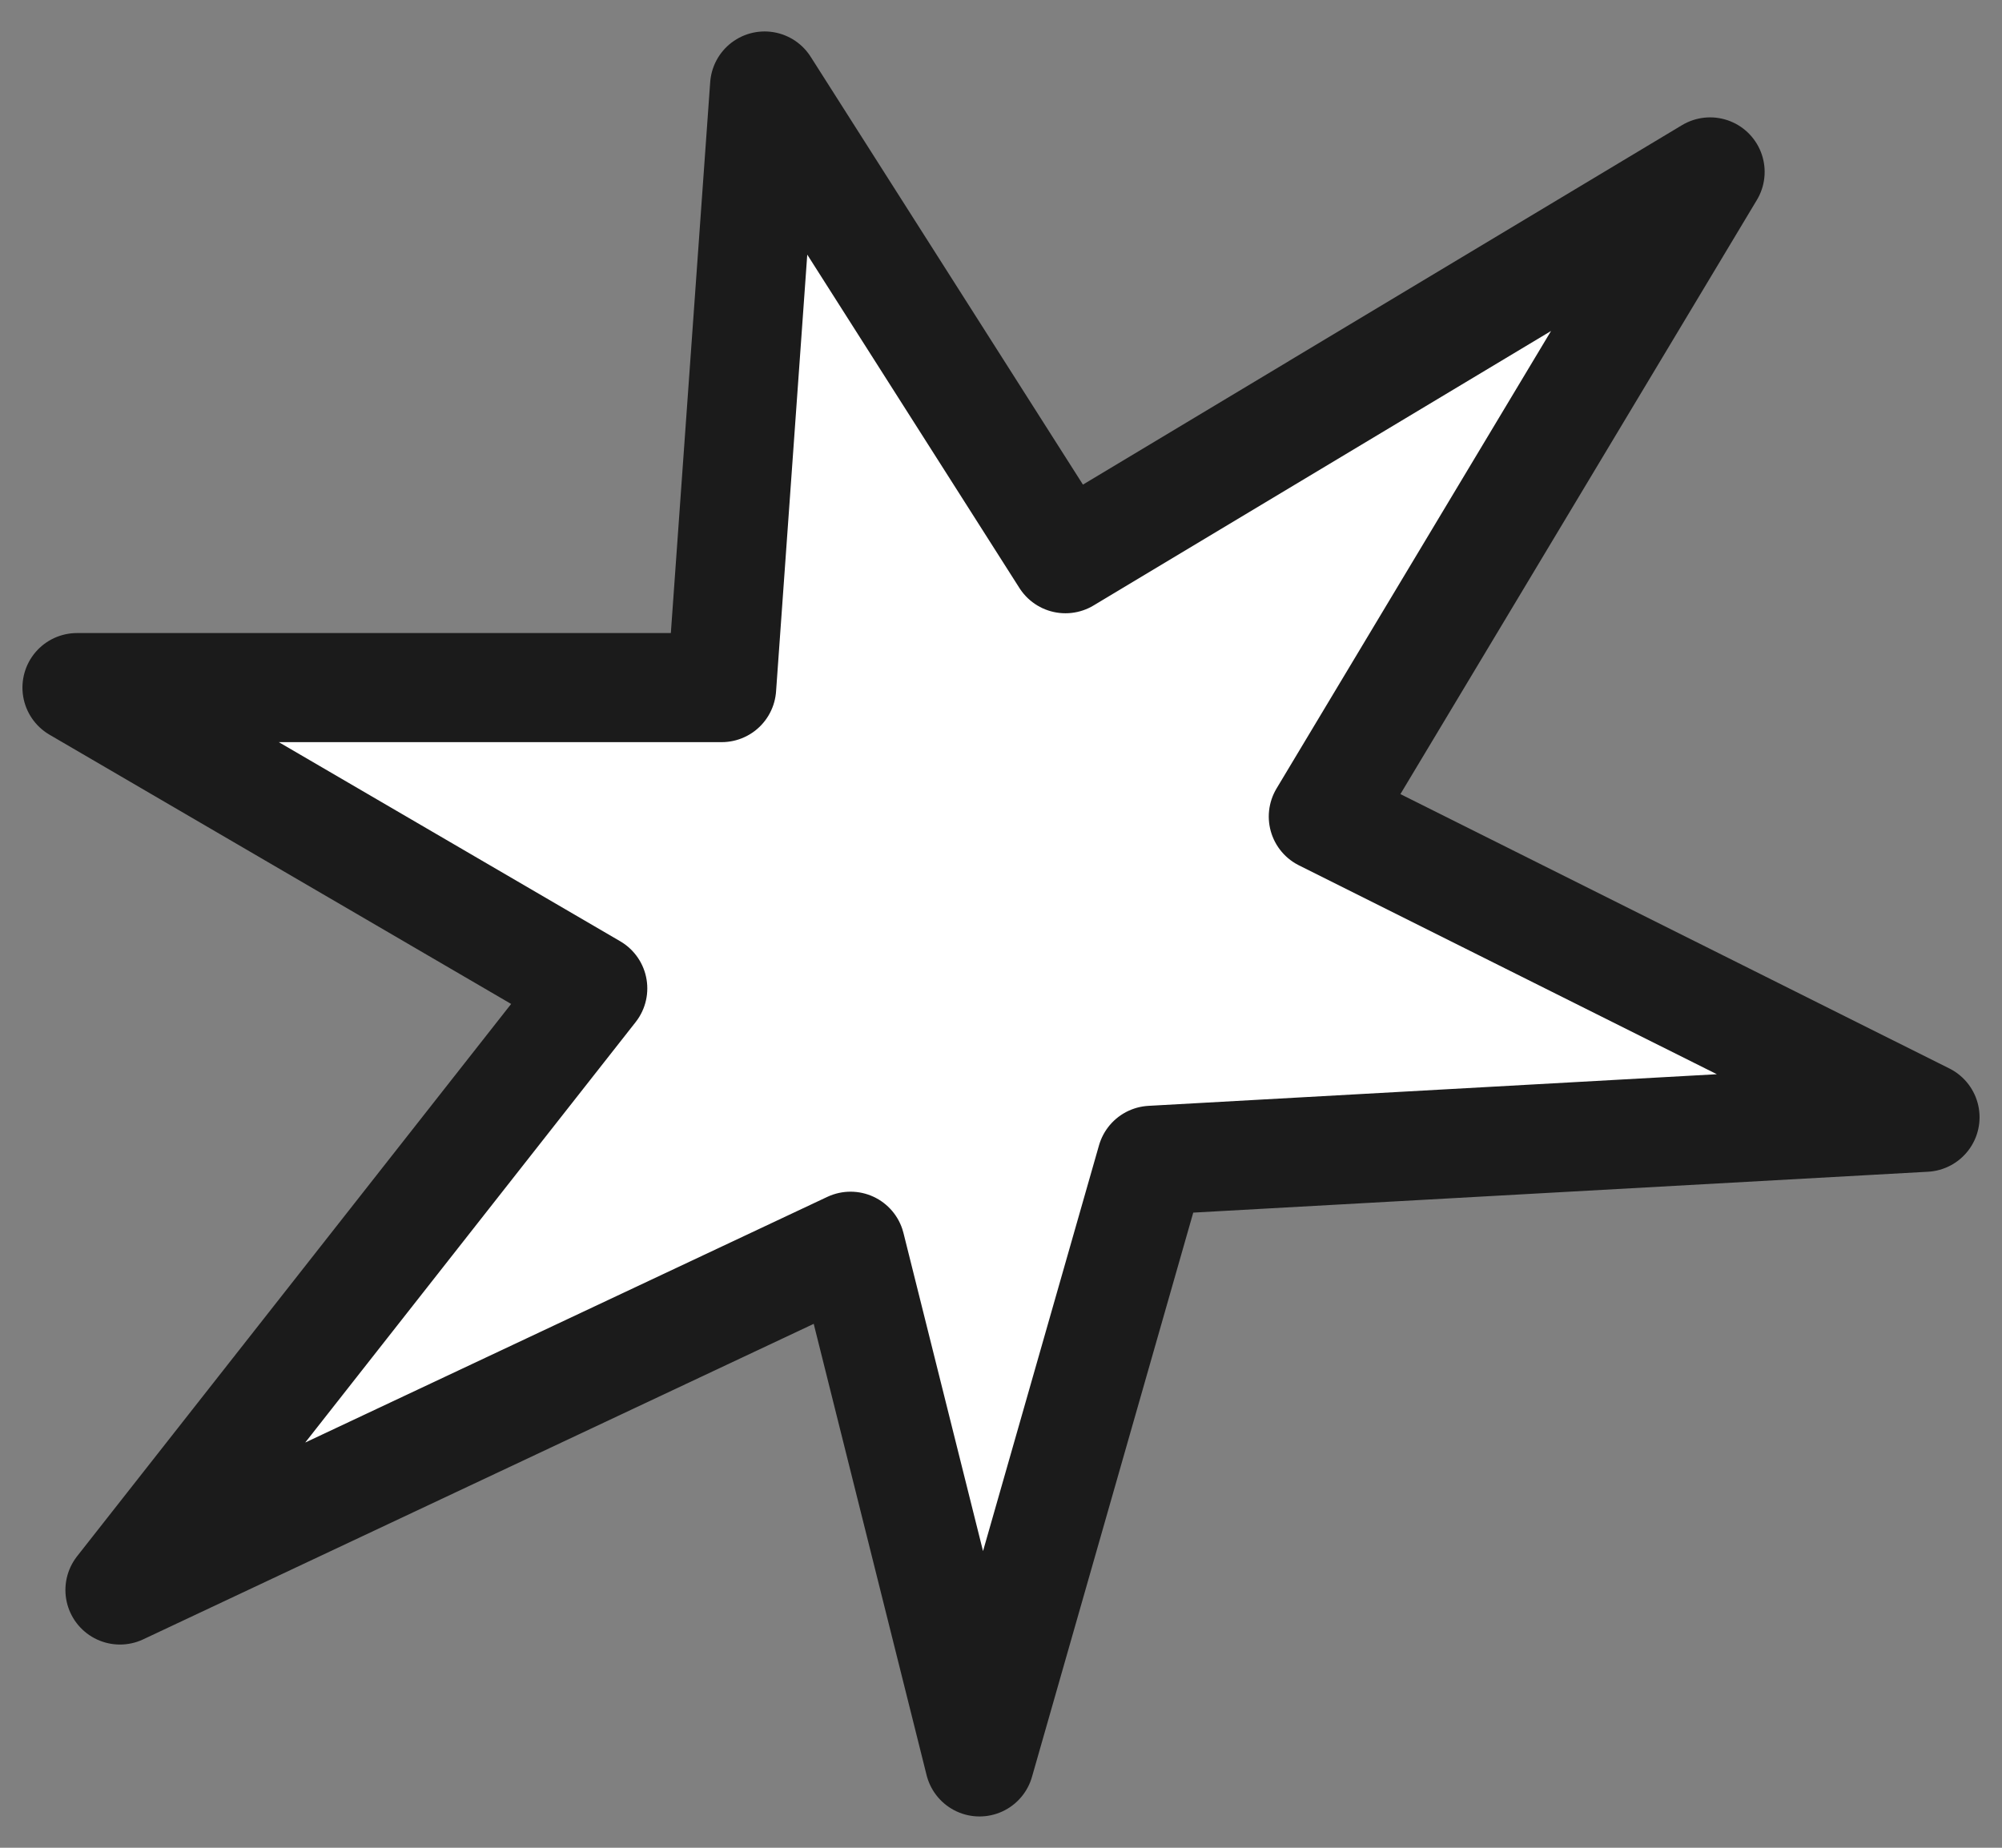 <svg width="26" height="24" viewBox="0 0 26 24" fill="none" xmlns="http://www.w3.org/2000/svg">
<rect x="0" y="0" width="26" height="24" fill="#808080" stroke="none"/>
<path d="M9.93 1.117L9.372 8.931H1L7.698 12.838L1.558 20.652L11.046 16.187L12.721 22.885L14.954 15.071L25 14.512L17.186 10.606L22.209 2.233L13.837 7.257L9.93 1.117Z" fill="white" stroke="#1B1B1B" stroke-width="1.417" stroke-linecap="round" stroke-linejoin="round"/>
</svg>

